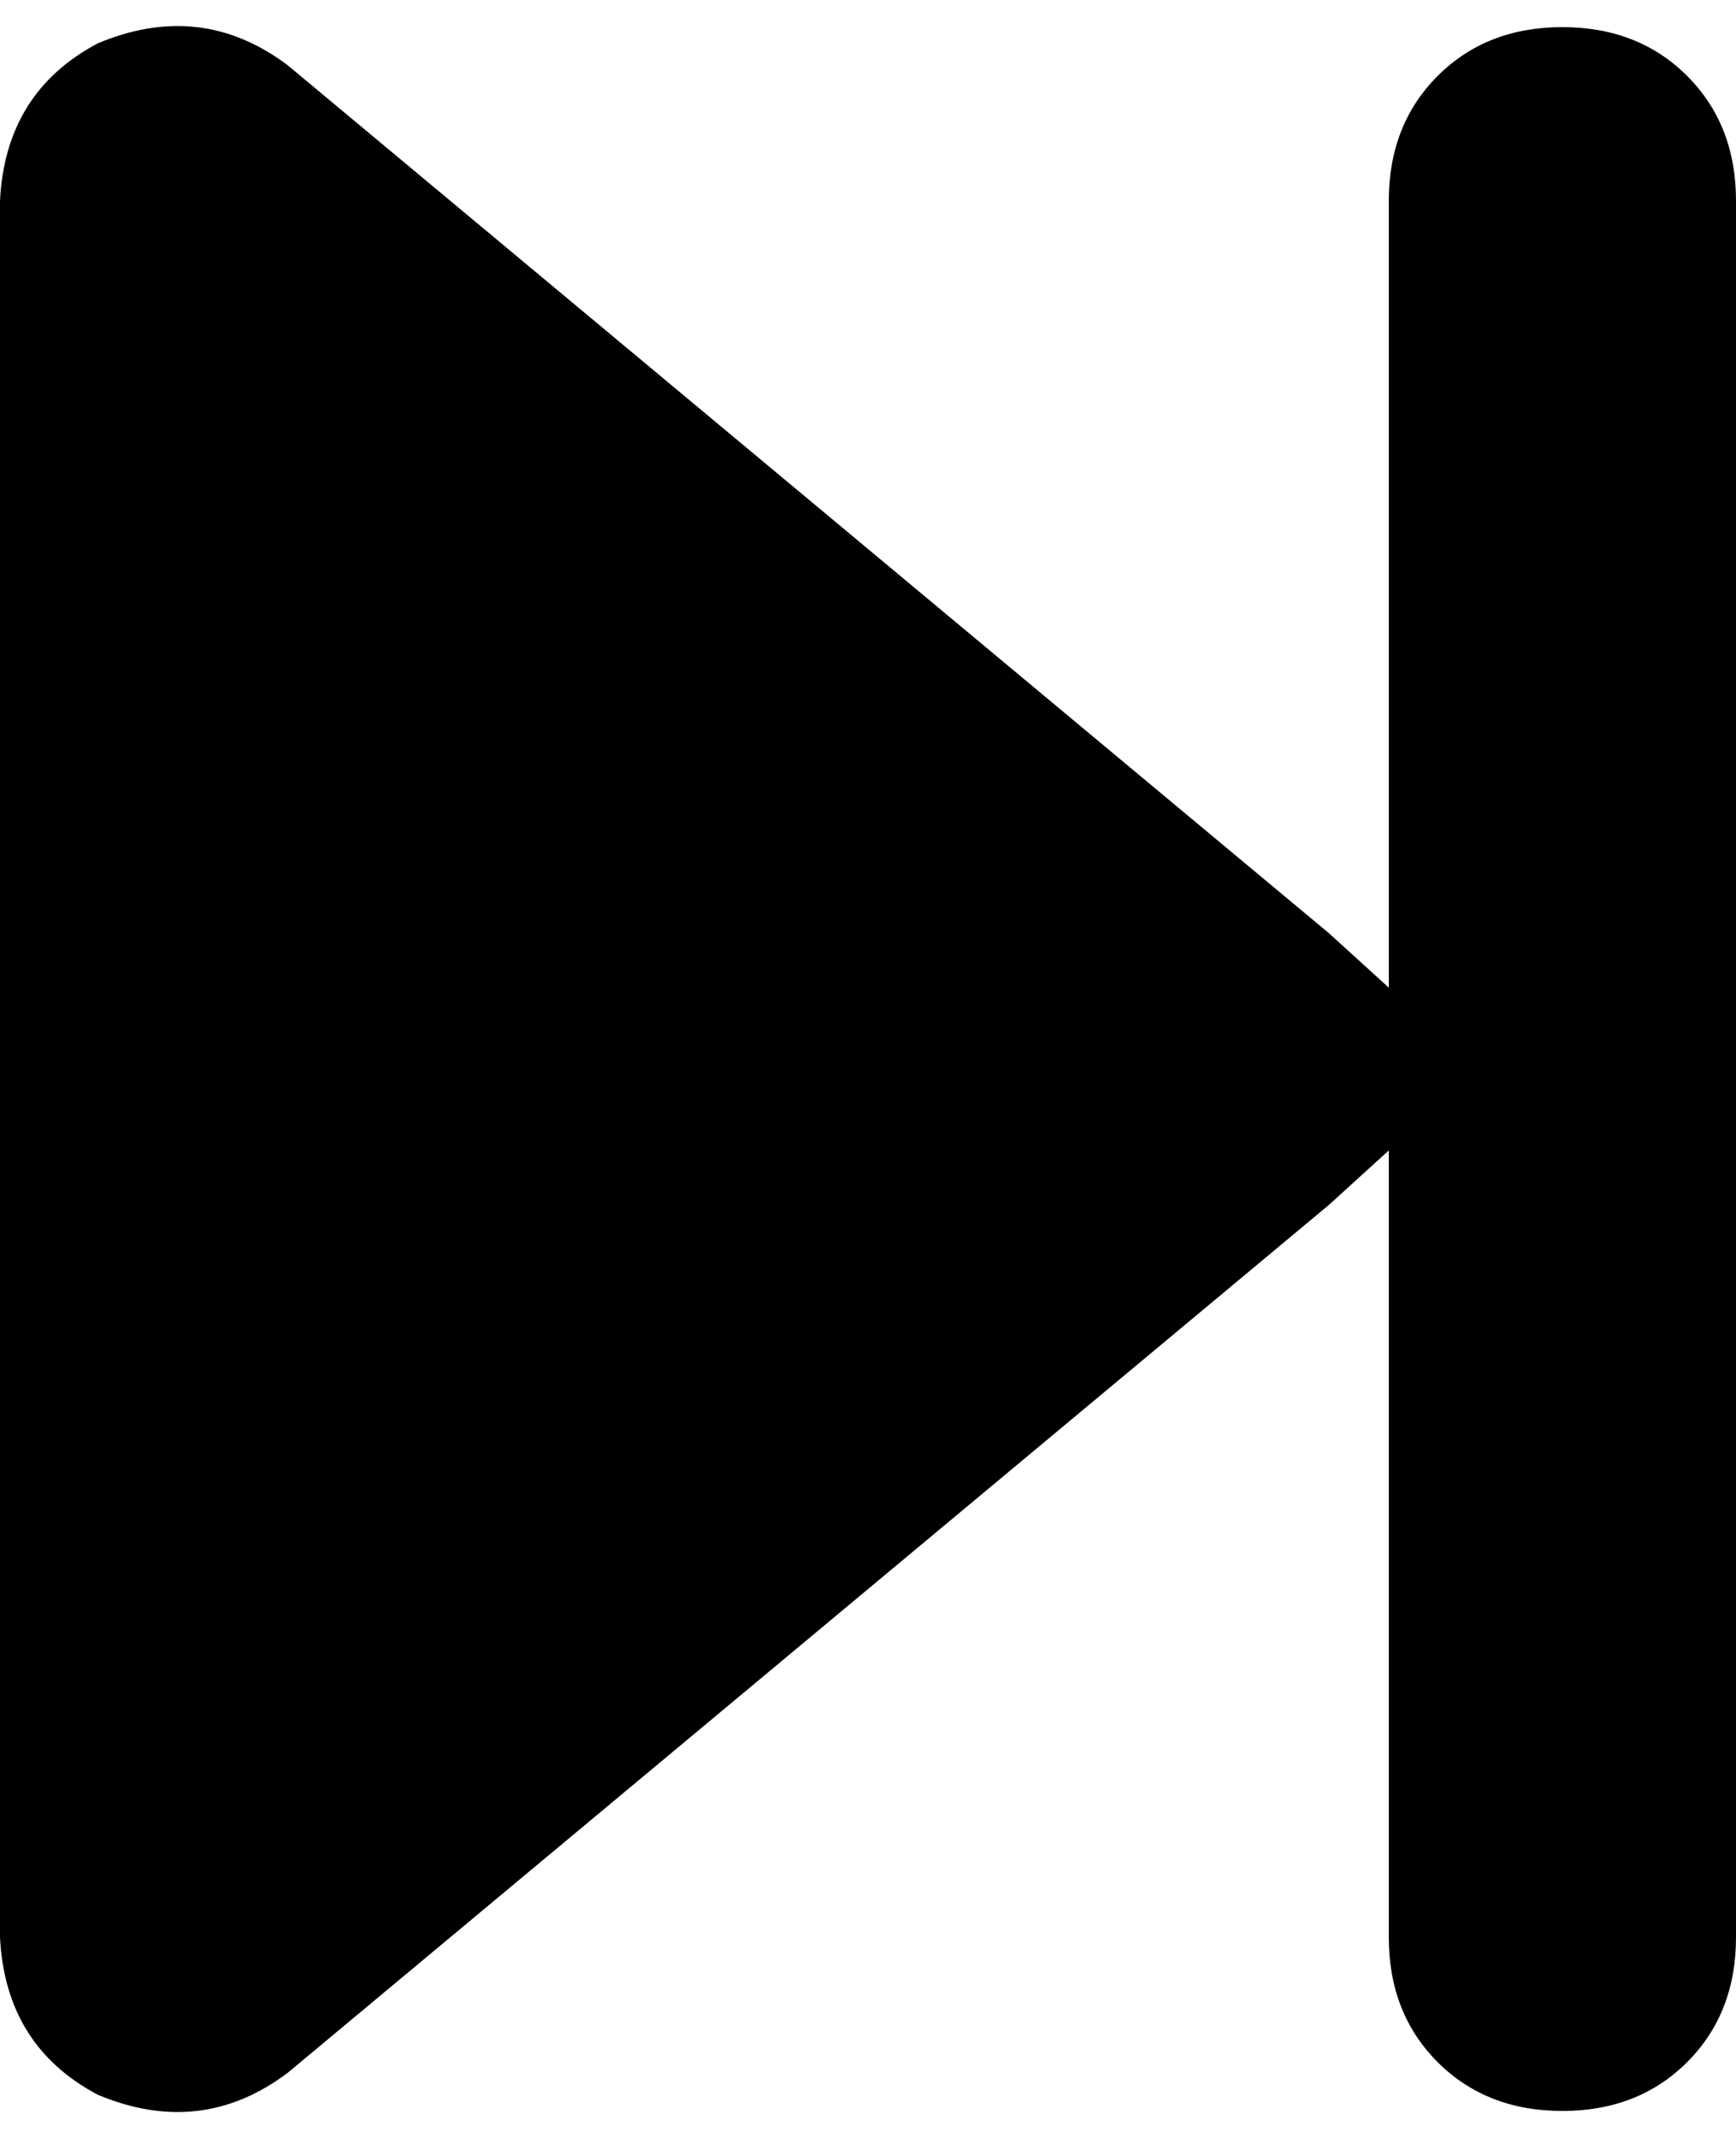 <svg xmlns="http://www.w3.org/2000/svg" viewBox="0 0 320 394">
  <path d="M 53 382 Q 37 394 18 386 Q 1 377 0 357 L 0 37 L 0 37 Q 1 17 18 8 Q 37 0 53 12 L 245 172 L 245 172 L 256 182 L 256 182 L 256 37 L 256 37 Q 256 23 265 14 Q 274 5 288 5 Q 302 5 311 14 Q 320 23 320 37 L 320 357 L 320 357 Q 320 371 311 380 Q 302 389 288 389 Q 274 389 265 380 Q 256 371 256 357 L 256 212 L 256 212 L 245 222 L 245 222 L 53 382 L 53 382 Z" />
</svg>